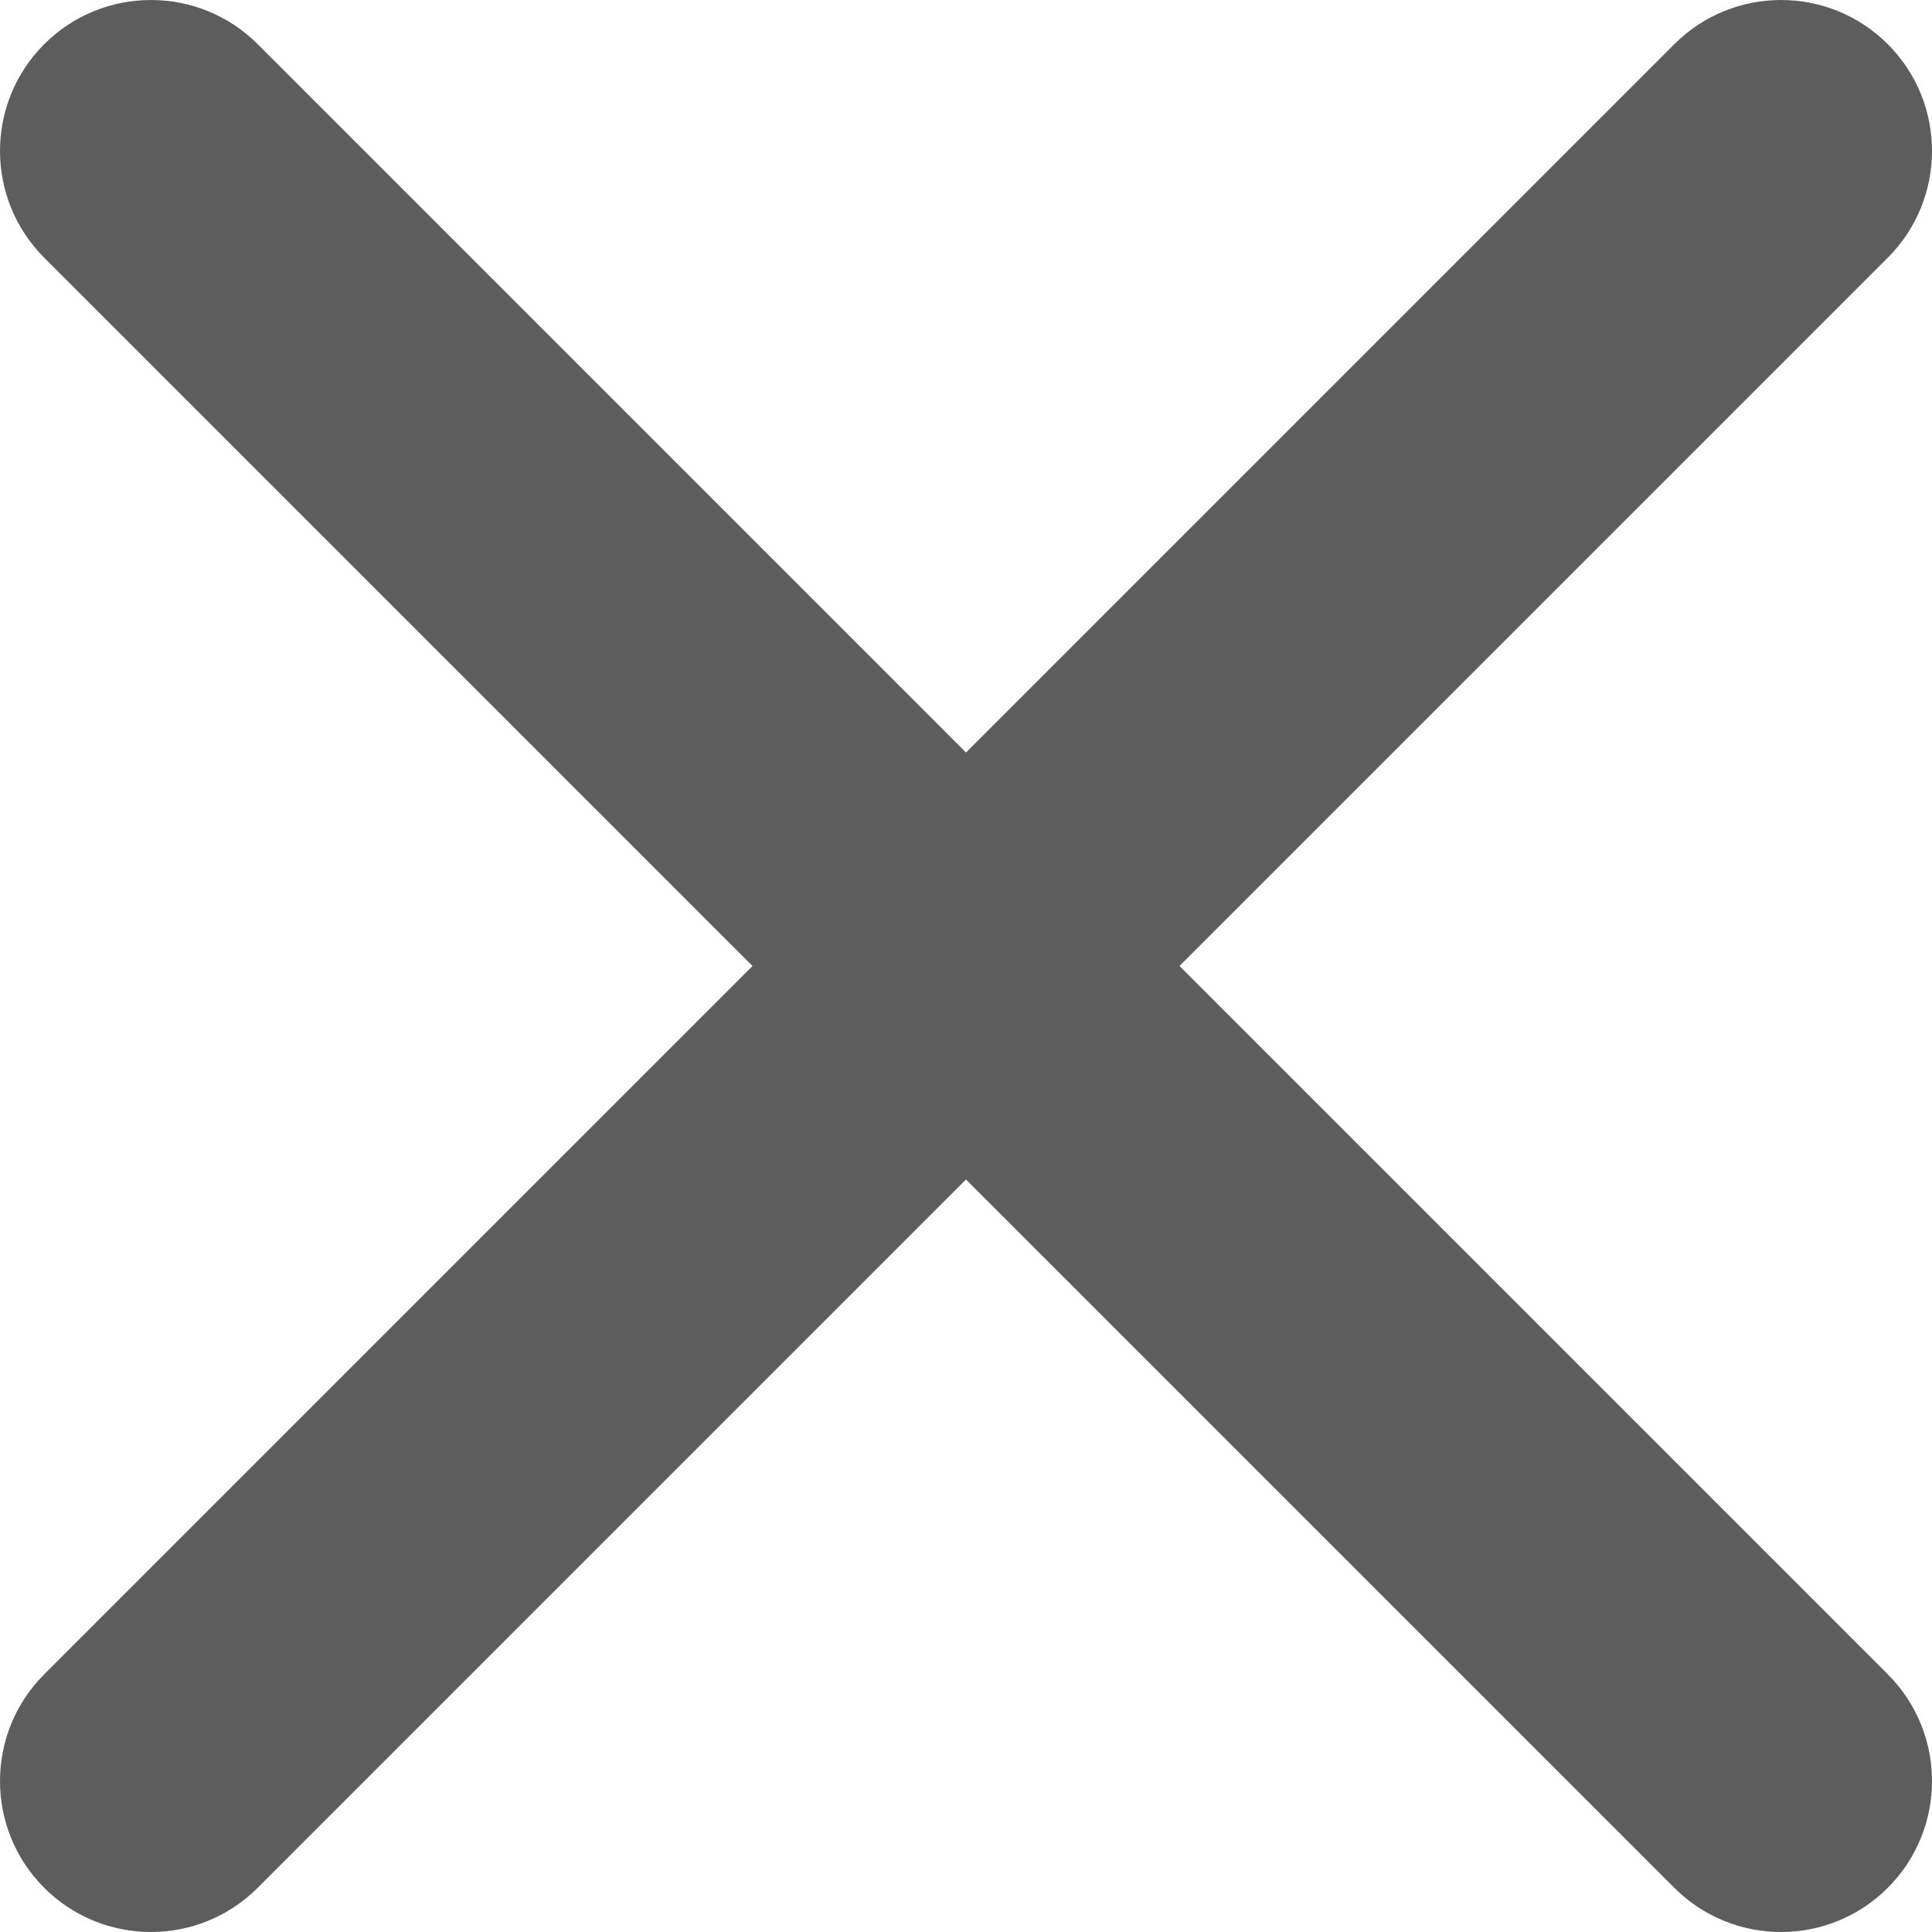 <svg width="16" height="16" viewBox="0 0 16 16" fill="none" xmlns="http://www.w3.org/2000/svg">
<path d="M15.634 2.134C16.122 1.646 16.122 0.854 15.634 0.366C15.146 -0.122 14.354 -0.122 13.866 0.366L8 6.232L2.134 0.366C1.646 -0.122 0.854 -0.122 0.366 0.366C-0.122 0.854 -0.122 1.646 0.366 2.134L6.232 8L0.366 13.866C-0.122 14.354 -0.122 15.146 0.366 15.634C0.854 16.122 1.646 16.122 2.134 15.634L8 9.768L13.866 15.634C14.354 16.122 15.146 16.122 15.634 15.634C16.122 15.146 16.122 14.354 15.634 13.866L9.768 8L15.634 2.134Z" fill="#5D5D5D"/>
</svg>
